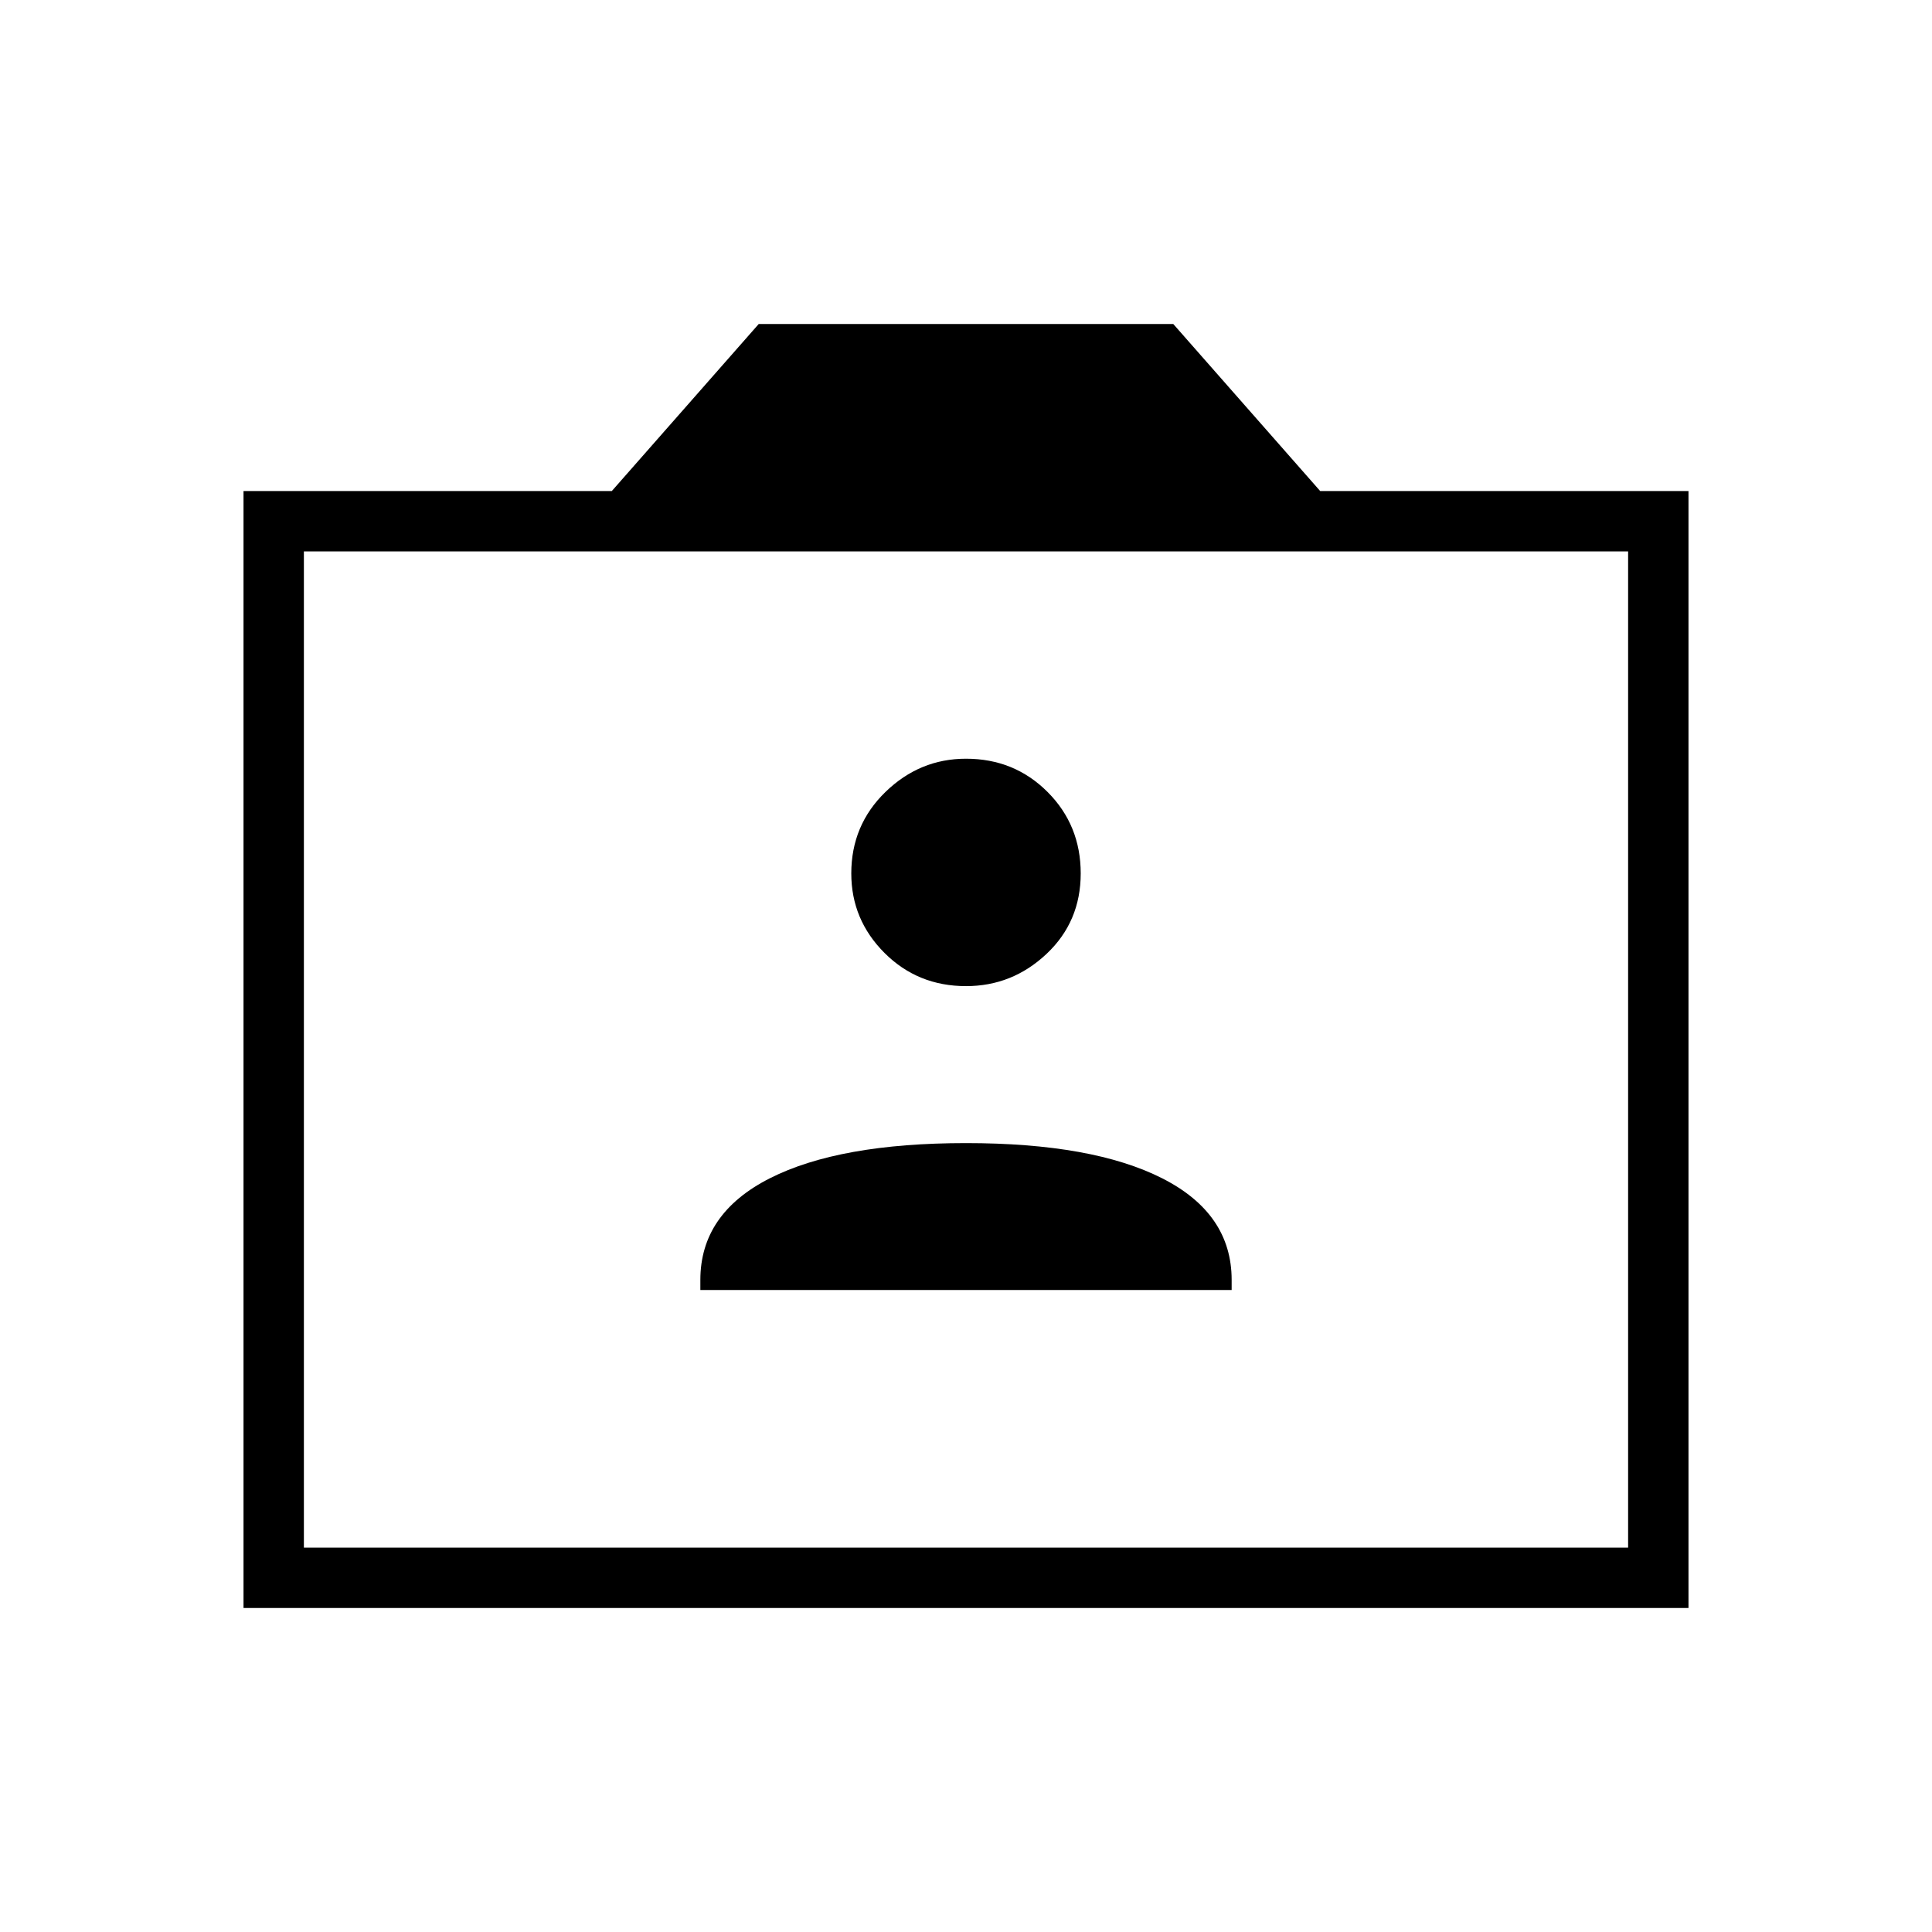 <svg xmlns="http://www.w3.org/2000/svg" height="48" width="48"><path d="M17.4 32.05h13.2v-.25q0-1.65-1.725-2.525T24 28.4q-3.15 0-4.875.875T17.4 31.8ZM24 24.5q1.15 0 2-.8.85-.8.85-2t-.825-2.025Q25.2 18.85 24 18.85q-1.15 0-2 .825-.85.825-.85 2.025 0 1.15.825 1.975.825.825 2.025.825ZM6.05 39.95V12.2h9.15l3.65-4.15h10.3l3.65 4.15h9.15v27.75Zm1.5-1.5h32.9V13.7H7.55ZM24 26.05Z"/></svg>